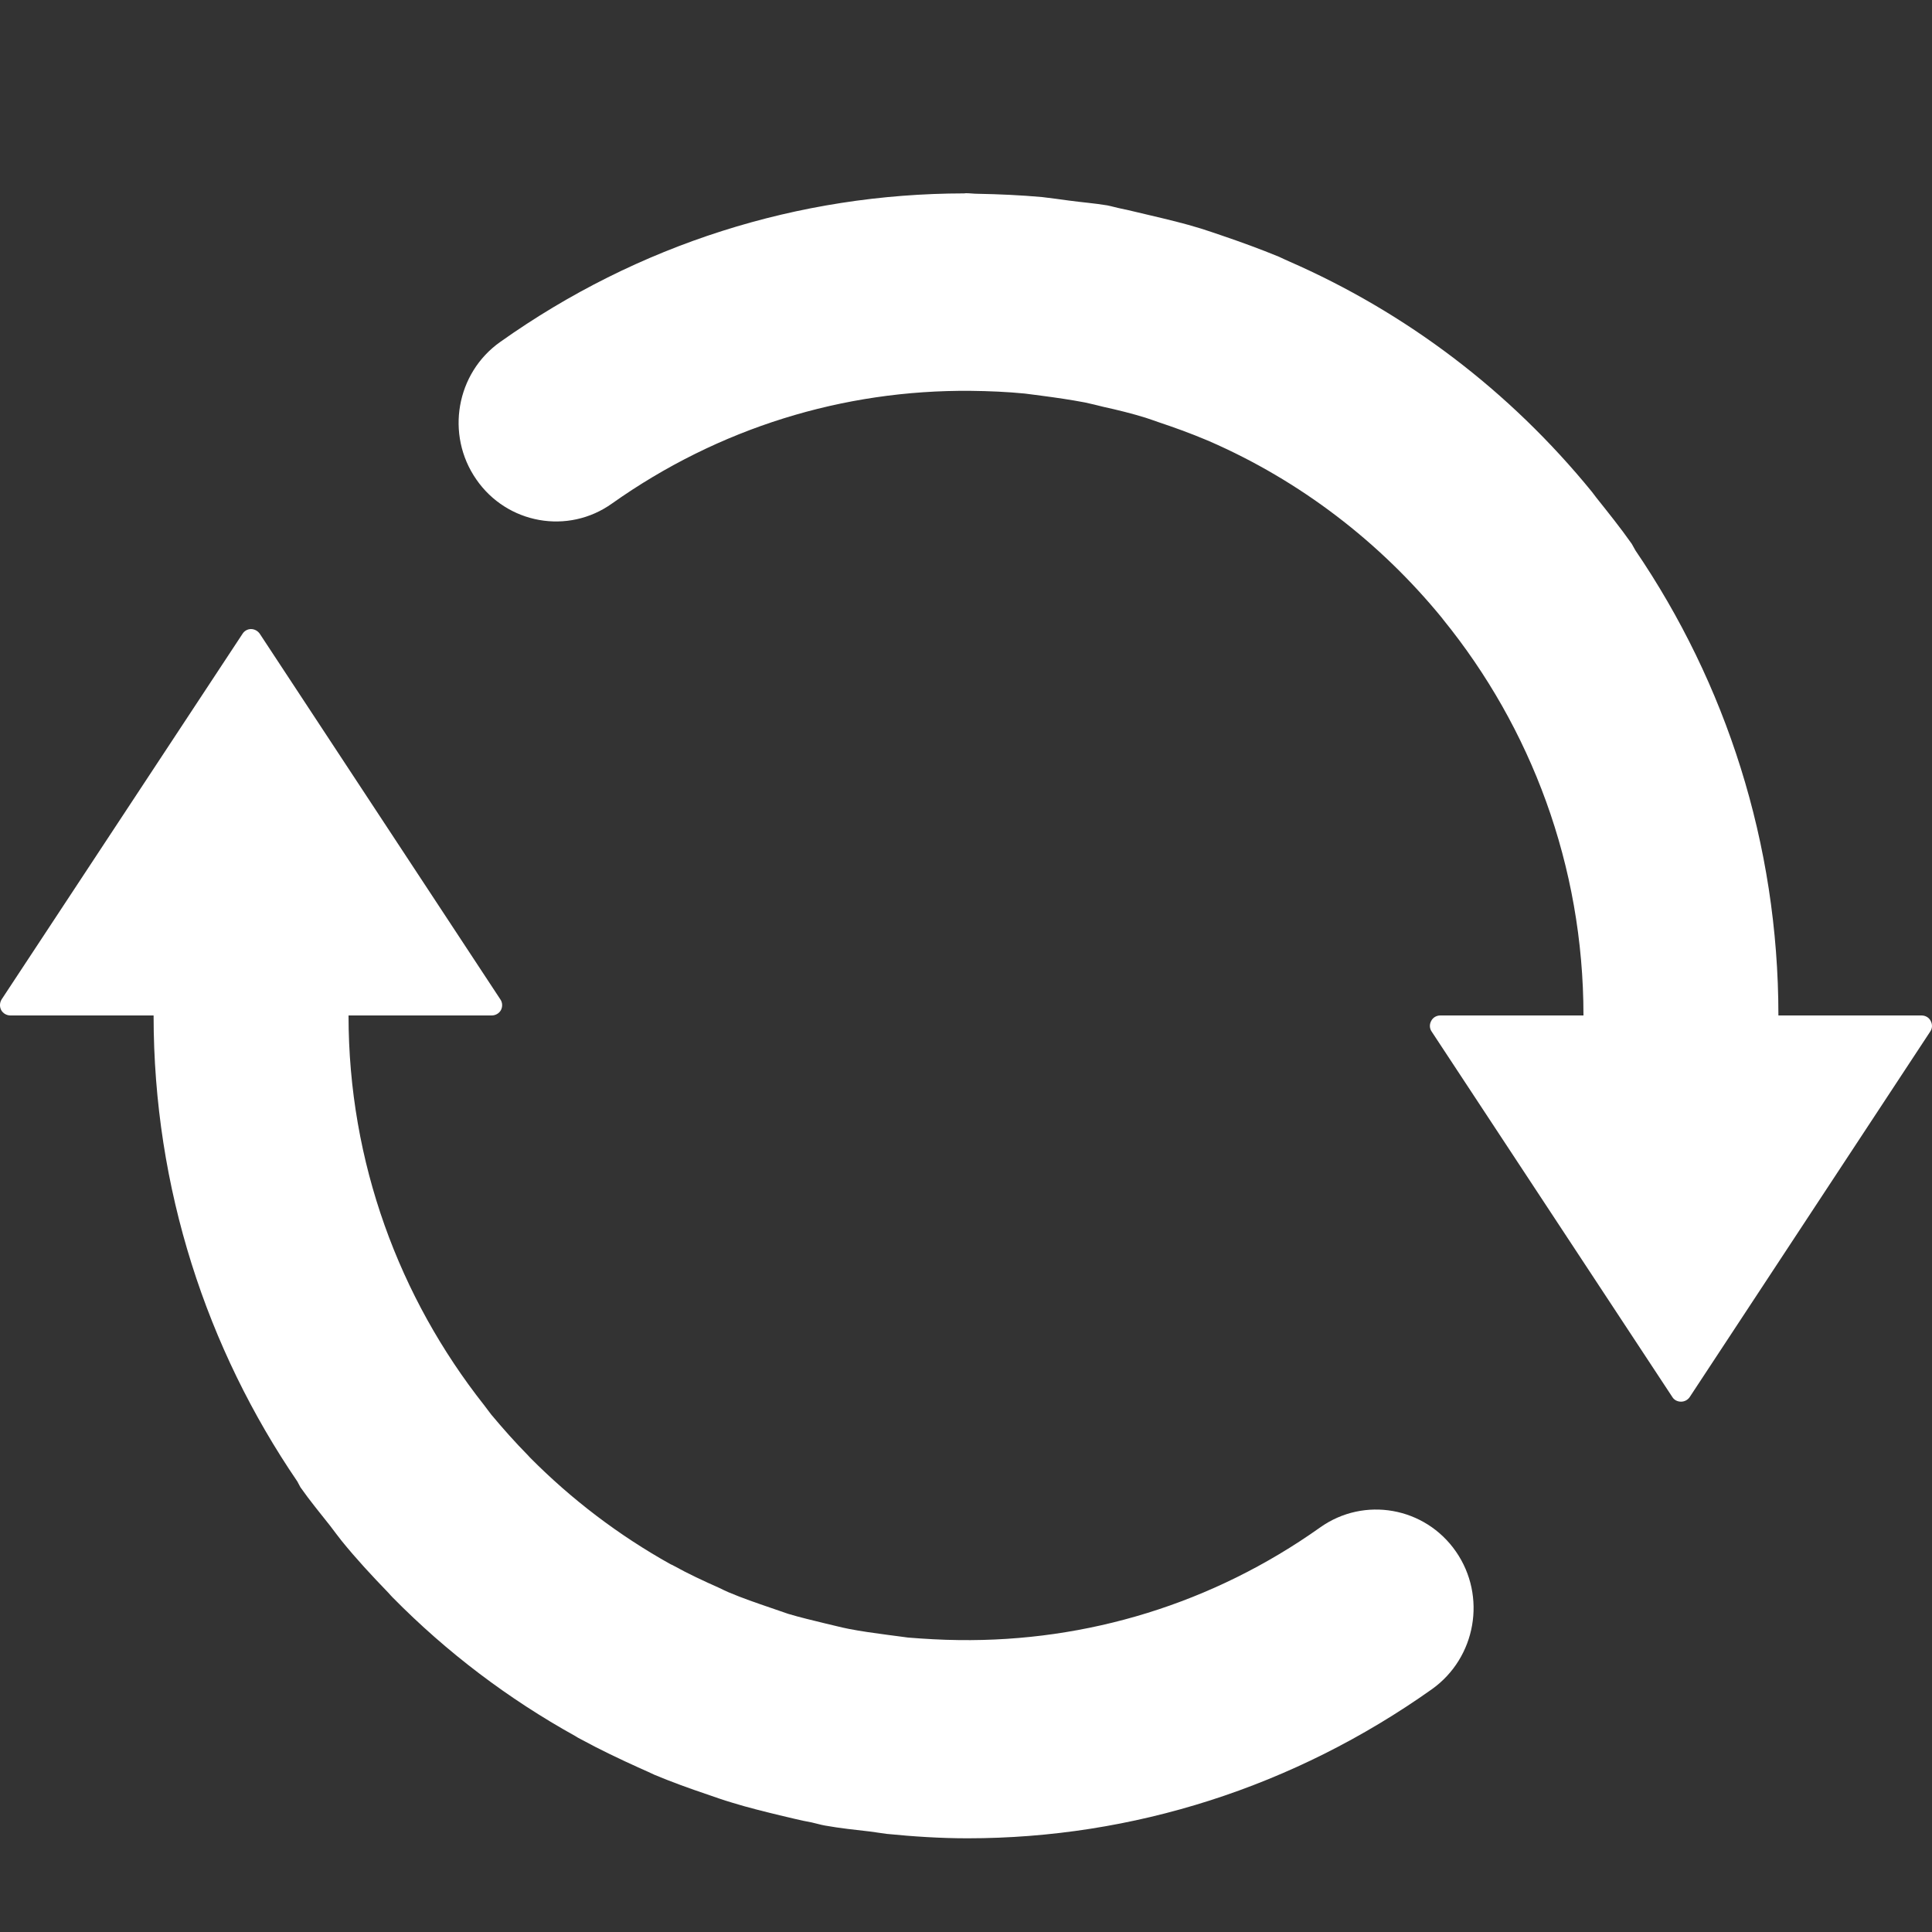 <svg xmlns="http://www.w3.org/2000/svg" width="10" height="10" viewBox="0 0 10 10">
  <rect x="0" y="0" width="10" height="10" fill="#333333" stroke="none"/>
  <path fill="#FFF" d="M17.833,10.906 C17.278,11.3 16.627,11.498 15.962,11.489 C15.874,11.488 15.787,11.483 15.7,11.476 C15.665,11.472 15.63,11.466 15.594,11.462 C15.527,11.453 15.459,11.444 15.393,11.431 C15.352,11.423 15.312,11.412 15.272,11.403 C15.207,11.387 15.142,11.372 15.079,11.353 C15.049,11.343 15.019,11.332 14.989,11.322 C14.916,11.297 14.843,11.272 14.772,11.242 C14.756,11.235 14.741,11.228 14.725,11.22 C14.642,11.183 14.56,11.145 14.481,11.101 C14.477,11.099 14.474,11.098 14.47,11.096 C14.203,10.947 13.958,10.761 13.743,10.544 C13.74,10.541 13.737,10.537 13.733,10.533 C13.666,10.465 13.603,10.394 13.542,10.321 C13.53,10.305 13.517,10.288 13.505,10.272 C13.068,9.718 12.804,9.018 12.804,8.256 L13.545,8.256 C13.564,8.256 13.583,8.246 13.593,8.228 C13.602,8.21 13.601,8.189 13.59,8.173 L12.345,6.281 C12.335,6.266 12.318,6.256 12.299,6.256 C12.281,6.256 12.264,6.266 12.255,6.281 L11.009,8.172 C10.998,8.189 10.997,8.21 11.006,8.228 C11.016,8.246 11.035,8.256 11.054,8.256 L11.795,8.256 C11.795,9.152 12.071,9.982 12.539,10.668 C12.545,10.678 12.549,10.688 12.555,10.698 C12.604,10.768 12.658,10.833 12.71,10.899 C12.729,10.924 12.748,10.95 12.768,10.975 C12.844,11.069 12.926,11.157 13.01,11.244 C13.018,11.253 13.025,11.261 13.033,11.269 C13.314,11.554 13.632,11.794 13.978,11.986 C13.987,11.992 13.996,11.997 14.006,12.002 C14.105,12.056 14.208,12.105 14.312,12.152 C14.338,12.163 14.363,12.175 14.389,12.187 C14.478,12.224 14.569,12.257 14.661,12.288 C14.704,12.303 14.747,12.318 14.791,12.331 C14.872,12.356 14.954,12.376 15.036,12.396 C15.092,12.409 15.146,12.423 15.202,12.433 C15.225,12.438 15.247,12.445 15.27,12.449 C15.348,12.463 15.426,12.471 15.504,12.48 C15.532,12.484 15.56,12.488 15.588,12.492 C15.729,12.506 15.868,12.515 16.008,12.515 C16.863,12.515 17.697,12.25 18.412,11.743 C18.64,11.58 18.696,11.262 18.536,11.031 C18.376,10.8 18.061,10.744 17.833,10.906 Z M20.205,8.256 C20.205,7.363 19.931,6.534 19.465,5.849 C19.458,5.838 19.453,5.826 19.446,5.815 C19.387,5.731 19.324,5.653 19.262,5.575 C19.254,5.565 19.247,5.555 19.24,5.546 C18.813,5.022 18.277,4.617 17.67,4.352 C17.653,4.345 17.636,4.336 17.62,4.329 C17.523,4.289 17.424,4.253 17.324,4.219 C17.288,4.207 17.252,4.194 17.216,4.183 C17.129,4.156 17.04,4.135 16.951,4.114 C16.902,4.103 16.853,4.09 16.804,4.08 C16.779,4.075 16.756,4.068 16.731,4.063 C16.665,4.052 16.598,4.047 16.532,4.038 C16.486,4.032 16.44,4.025 16.394,4.02 C16.282,4.01 16.171,4.005 16.06,4.003 C16.04,4.003 16.02,4 16,4 C15.997,4 15.993,4.001 15.99,4.001 C15.136,4.002 14.303,4.263 13.589,4.77 C13.361,4.931 13.305,5.25 13.465,5.481 C13.624,5.712 13.94,5.769 14.168,5.606 C14.72,5.215 15.364,5.017 16.024,5.023 C16.119,5.024 16.212,5.028 16.304,5.037 C16.333,5.04 16.361,5.045 16.389,5.048 C16.466,5.058 16.541,5.069 16.615,5.083 C16.648,5.09 16.68,5.098 16.712,5.106 C16.785,5.122 16.858,5.14 16.929,5.162 C16.951,5.169 16.973,5.177 16.996,5.185 C17.077,5.212 17.157,5.241 17.236,5.274 C17.244,5.277 17.252,5.281 17.26,5.284 C17.73,5.489 18.142,5.805 18.464,6.199 C18.466,6.201 18.468,6.204 18.47,6.207 C18.923,6.765 19.196,7.479 19.196,8.256 L18.455,8.256 C18.436,8.256 18.417,8.266 18.408,8.284 C18.398,8.302 18.399,8.323 18.41,8.339 L19.656,10.231 C19.665,10.246 19.682,10.255 19.701,10.255 C19.719,10.255 19.736,10.246 19.746,10.231 L20.991,8.339 C21.002,8.323 21.003,8.302 20.993,8.284 C20.984,8.266 20.965,8.256 20.946,8.256 L20.205,8.256 L20.205,8.256 L20.205,8.256 Z" transform="translate(-11 -3)"/>
</svg>

